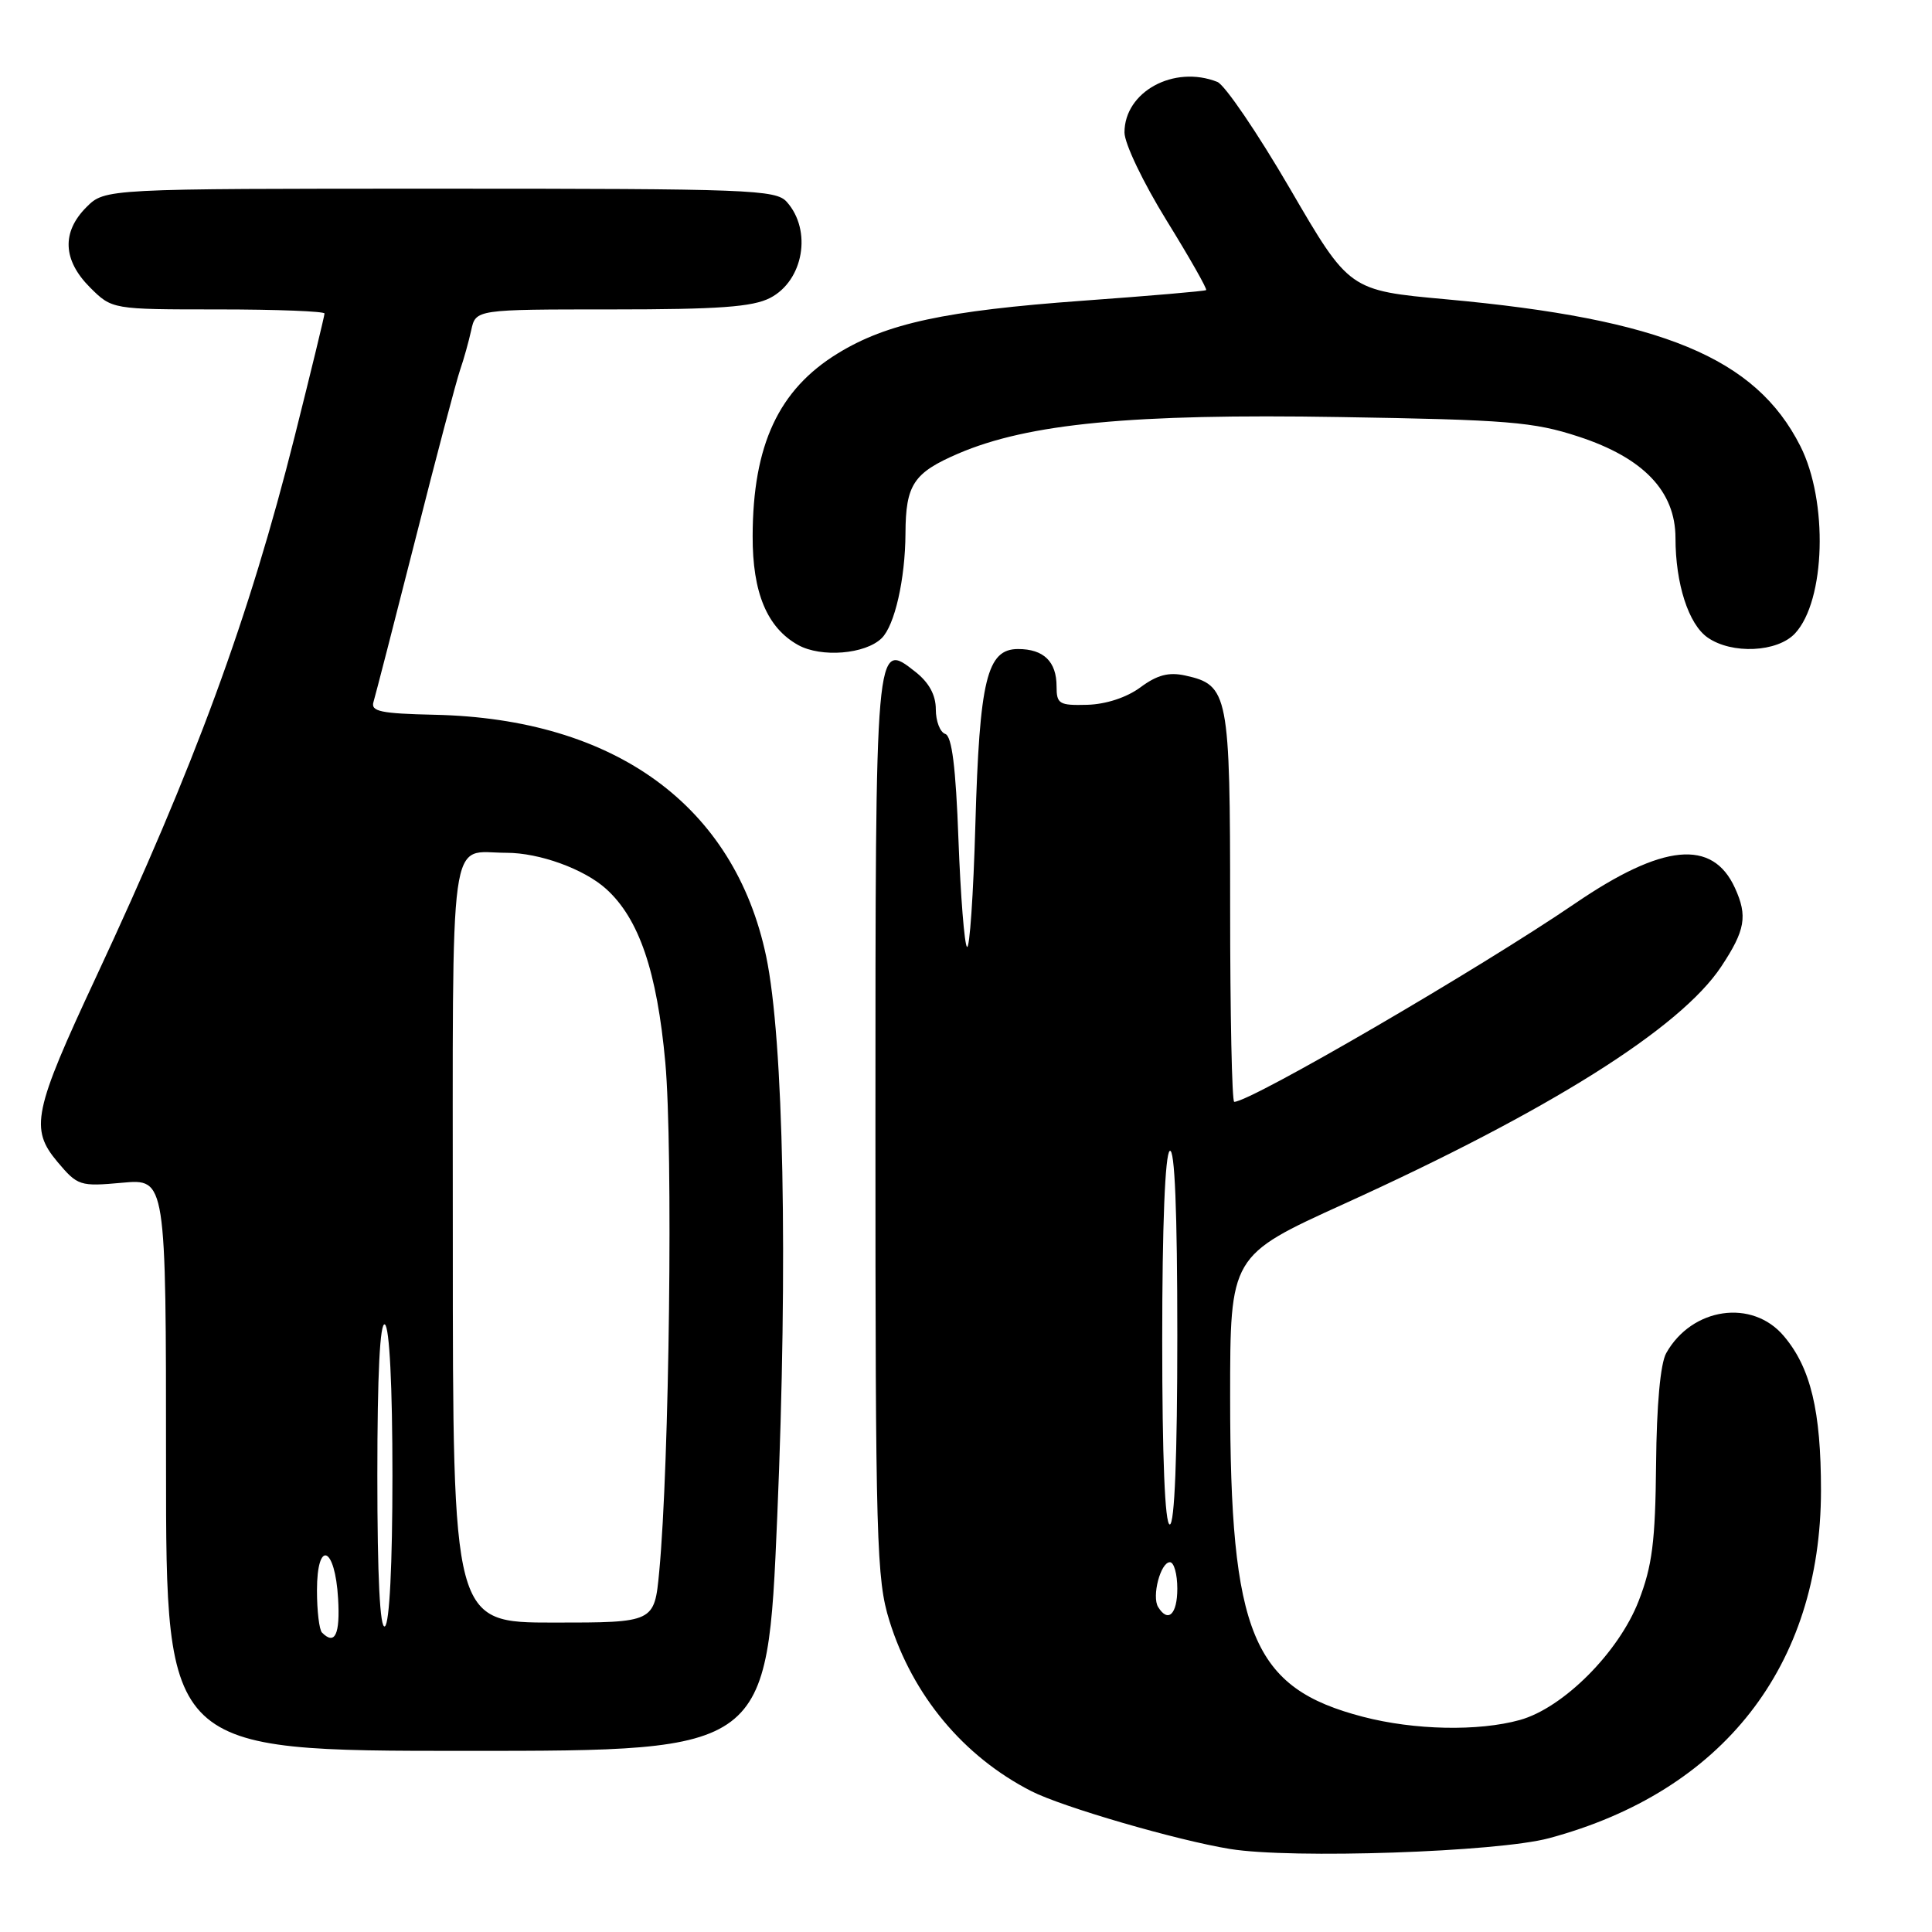 <?xml version="1.0" encoding="UTF-8" standalone="no"?>
<!DOCTYPE svg PUBLIC "-//W3C//DTD SVG 1.1//EN" "http://www.w3.org/Graphics/SVG/1.1/DTD/svg11.dtd" >
<svg xmlns="http://www.w3.org/2000/svg" xmlns:xlink="http://www.w3.org/1999/xlink" version="1.1" viewBox="0 0 256 256">
 <g >
 <path fill="currentColor"
d=" M 205.26 243.57 C 228.28 237.38 241.27 220.77 241.29 197.50 C 241.29 186.95 239.93 181.25 236.38 177.05 C 232.20 172.07 224.19 173.23 220.78 179.30 C 220.01 180.68 219.51 186.17 219.44 194.00 C 219.34 204.29 218.93 207.50 217.13 212.14 C 214.49 218.95 207.13 226.32 201.38 227.91 C 195.90 229.43 187.41 229.26 180.59 227.48 C 165.95 223.67 163.00 216.57 163.00 185.14 C 163.00 166.38 163.00 166.38 178.09 159.52 C 205.27 147.18 222.65 136.25 228.07 128.08 C 231.26 123.27 231.59 121.38 229.89 117.66 C 226.92 111.14 220.34 111.77 208.71 119.71 C 196.01 128.37 165.73 146.00 163.54 146.00 C 163.24 146.00 163.00 134.40 163.00 120.22 C 163.00 91.90 162.78 90.77 157.05 89.51 C 154.87 89.03 153.33 89.43 151.12 91.07 C 149.30 92.42 146.55 93.32 144.07 93.39 C 140.34 93.49 140.00 93.28 140.00 90.95 C 140.00 87.66 138.29 86.00 134.90 86.00 C 130.77 86.00 129.79 90.05 129.24 109.30 C 128.98 118.54 128.48 125.82 128.13 125.47 C 127.79 125.12 127.28 118.73 127.00 111.25 C 126.65 101.64 126.13 97.54 125.25 97.25 C 124.56 97.02 124.00 95.55 124.00 93.99 C 124.00 92.09 123.10 90.44 121.28 89.01 C 115.98 84.84 116.00 84.64 116.00 149.60 C 116.00 204.39 116.14 209.27 117.85 214.76 C 120.93 224.66 127.66 232.74 136.66 237.34 C 140.75 239.43 155.96 243.86 163.00 245.00 C 171.17 246.33 198.42 245.41 205.26 243.57 Z  M 102.99 200.93 C 104.42 167.08 103.84 137.79 101.52 126.72 C 97.32 106.76 81.49 95.22 57.56 94.71 C 50.45 94.55 49.10 94.27 49.49 93.01 C 49.74 92.18 52.24 82.50 55.03 71.50 C 57.81 60.50 60.49 50.38 60.97 49.00 C 61.45 47.62 62.11 45.26 62.44 43.75 C 63.04 41.00 63.04 41.00 81.07 41.00 C 95.24 41.00 99.73 40.67 102.04 39.48 C 106.47 37.19 107.63 30.53 104.25 26.75 C 102.81 25.13 99.31 25.00 58.30 25.00 C 13.91 25.00 13.91 25.00 11.45 27.45 C 8.15 30.76 8.32 34.47 11.92 38.08 C 14.85 41.00 14.85 41.00 28.92 41.00 C 36.67 41.00 43.00 41.25 43.00 41.54 C 43.00 41.84 41.22 49.17 39.05 57.81 C 32.99 81.92 25.85 101.34 12.71 129.50 C 4.42 147.25 3.94 149.58 7.61 153.95 C 10.29 157.13 10.58 157.23 16.19 156.72 C 22.00 156.19 22.00 156.19 22.00 194.09 C 22.00 232.00 22.00 232.00 61.84 232.00 C 101.67 232.00 101.67 232.00 102.99 200.93 Z  M 116.82 84.57 C 118.55 82.89 119.95 76.74 119.98 70.68 C 120.01 64.22 121.04 62.66 126.95 60.11 C 136.25 56.12 149.94 54.80 177.50 55.26 C 199.79 55.62 203.22 55.90 209.16 57.85 C 217.76 60.66 222.00 65.09 222.01 71.28 C 222.01 77.35 223.74 82.71 226.26 84.47 C 229.47 86.72 235.52 86.44 237.85 83.93 C 241.89 79.60 242.26 66.42 238.55 59.10 C 232.62 47.39 220.28 42.28 191.64 39.66 C 178.78 38.49 178.78 38.49 170.94 25.02 C 166.63 17.62 162.29 11.24 161.30 10.85 C 155.55 8.58 149.00 12.15 149.00 17.55 C 149.00 19.02 151.49 24.21 154.57 29.20 C 157.63 34.15 159.99 38.31 159.82 38.44 C 159.64 38.58 152.27 39.21 143.43 39.85 C 125.28 41.17 117.51 42.84 111.02 46.82 C 103.18 51.62 99.76 58.95 99.73 71.02 C 99.70 78.53 101.64 83.18 105.76 85.47 C 108.81 87.16 114.65 86.69 116.82 84.57 Z  M 153.46 212.94 C 152.59 211.53 153.78 207.00 155.02 207.00 C 155.56 207.00 156.00 208.57 156.00 210.50 C 156.00 213.91 154.78 215.08 153.46 212.94 Z  M 154.00 177.56 C 154.00 162.34 154.38 152.88 155.00 152.50 C 155.66 152.09 156.00 160.49 156.00 176.94 C 156.00 192.98 155.64 202.00 155.00 202.00 C 154.36 202.00 154.00 193.19 154.00 177.56 Z  M 42.67 216.33 C 42.30 215.97 42.00 213.45 42.00 210.75 C 42.00 203.94 44.40 204.86 44.80 211.83 C 45.08 216.57 44.38 218.05 42.67 216.33 Z  M 50.00 195.50 C 50.00 182.01 50.35 175.10 51.00 175.50 C 51.61 175.88 52.00 183.66 52.00 195.50 C 52.00 207.34 51.61 215.12 51.00 215.50 C 50.35 215.90 50.00 208.99 50.00 195.50 Z  M 60.00 164.61 C 60.00 108.46 59.37 113.00 67.11 113.00 C 71.48 113.00 77.40 115.15 80.32 117.79 C 84.68 121.73 87.06 128.72 88.16 140.81 C 89.19 152.26 88.70 194.06 87.35 208.25 C 86.71 215.00 86.71 215.00 73.36 215.00 C 60.00 215.00 60.00 215.00 60.00 164.61 Z "/>
</g>
</svg>